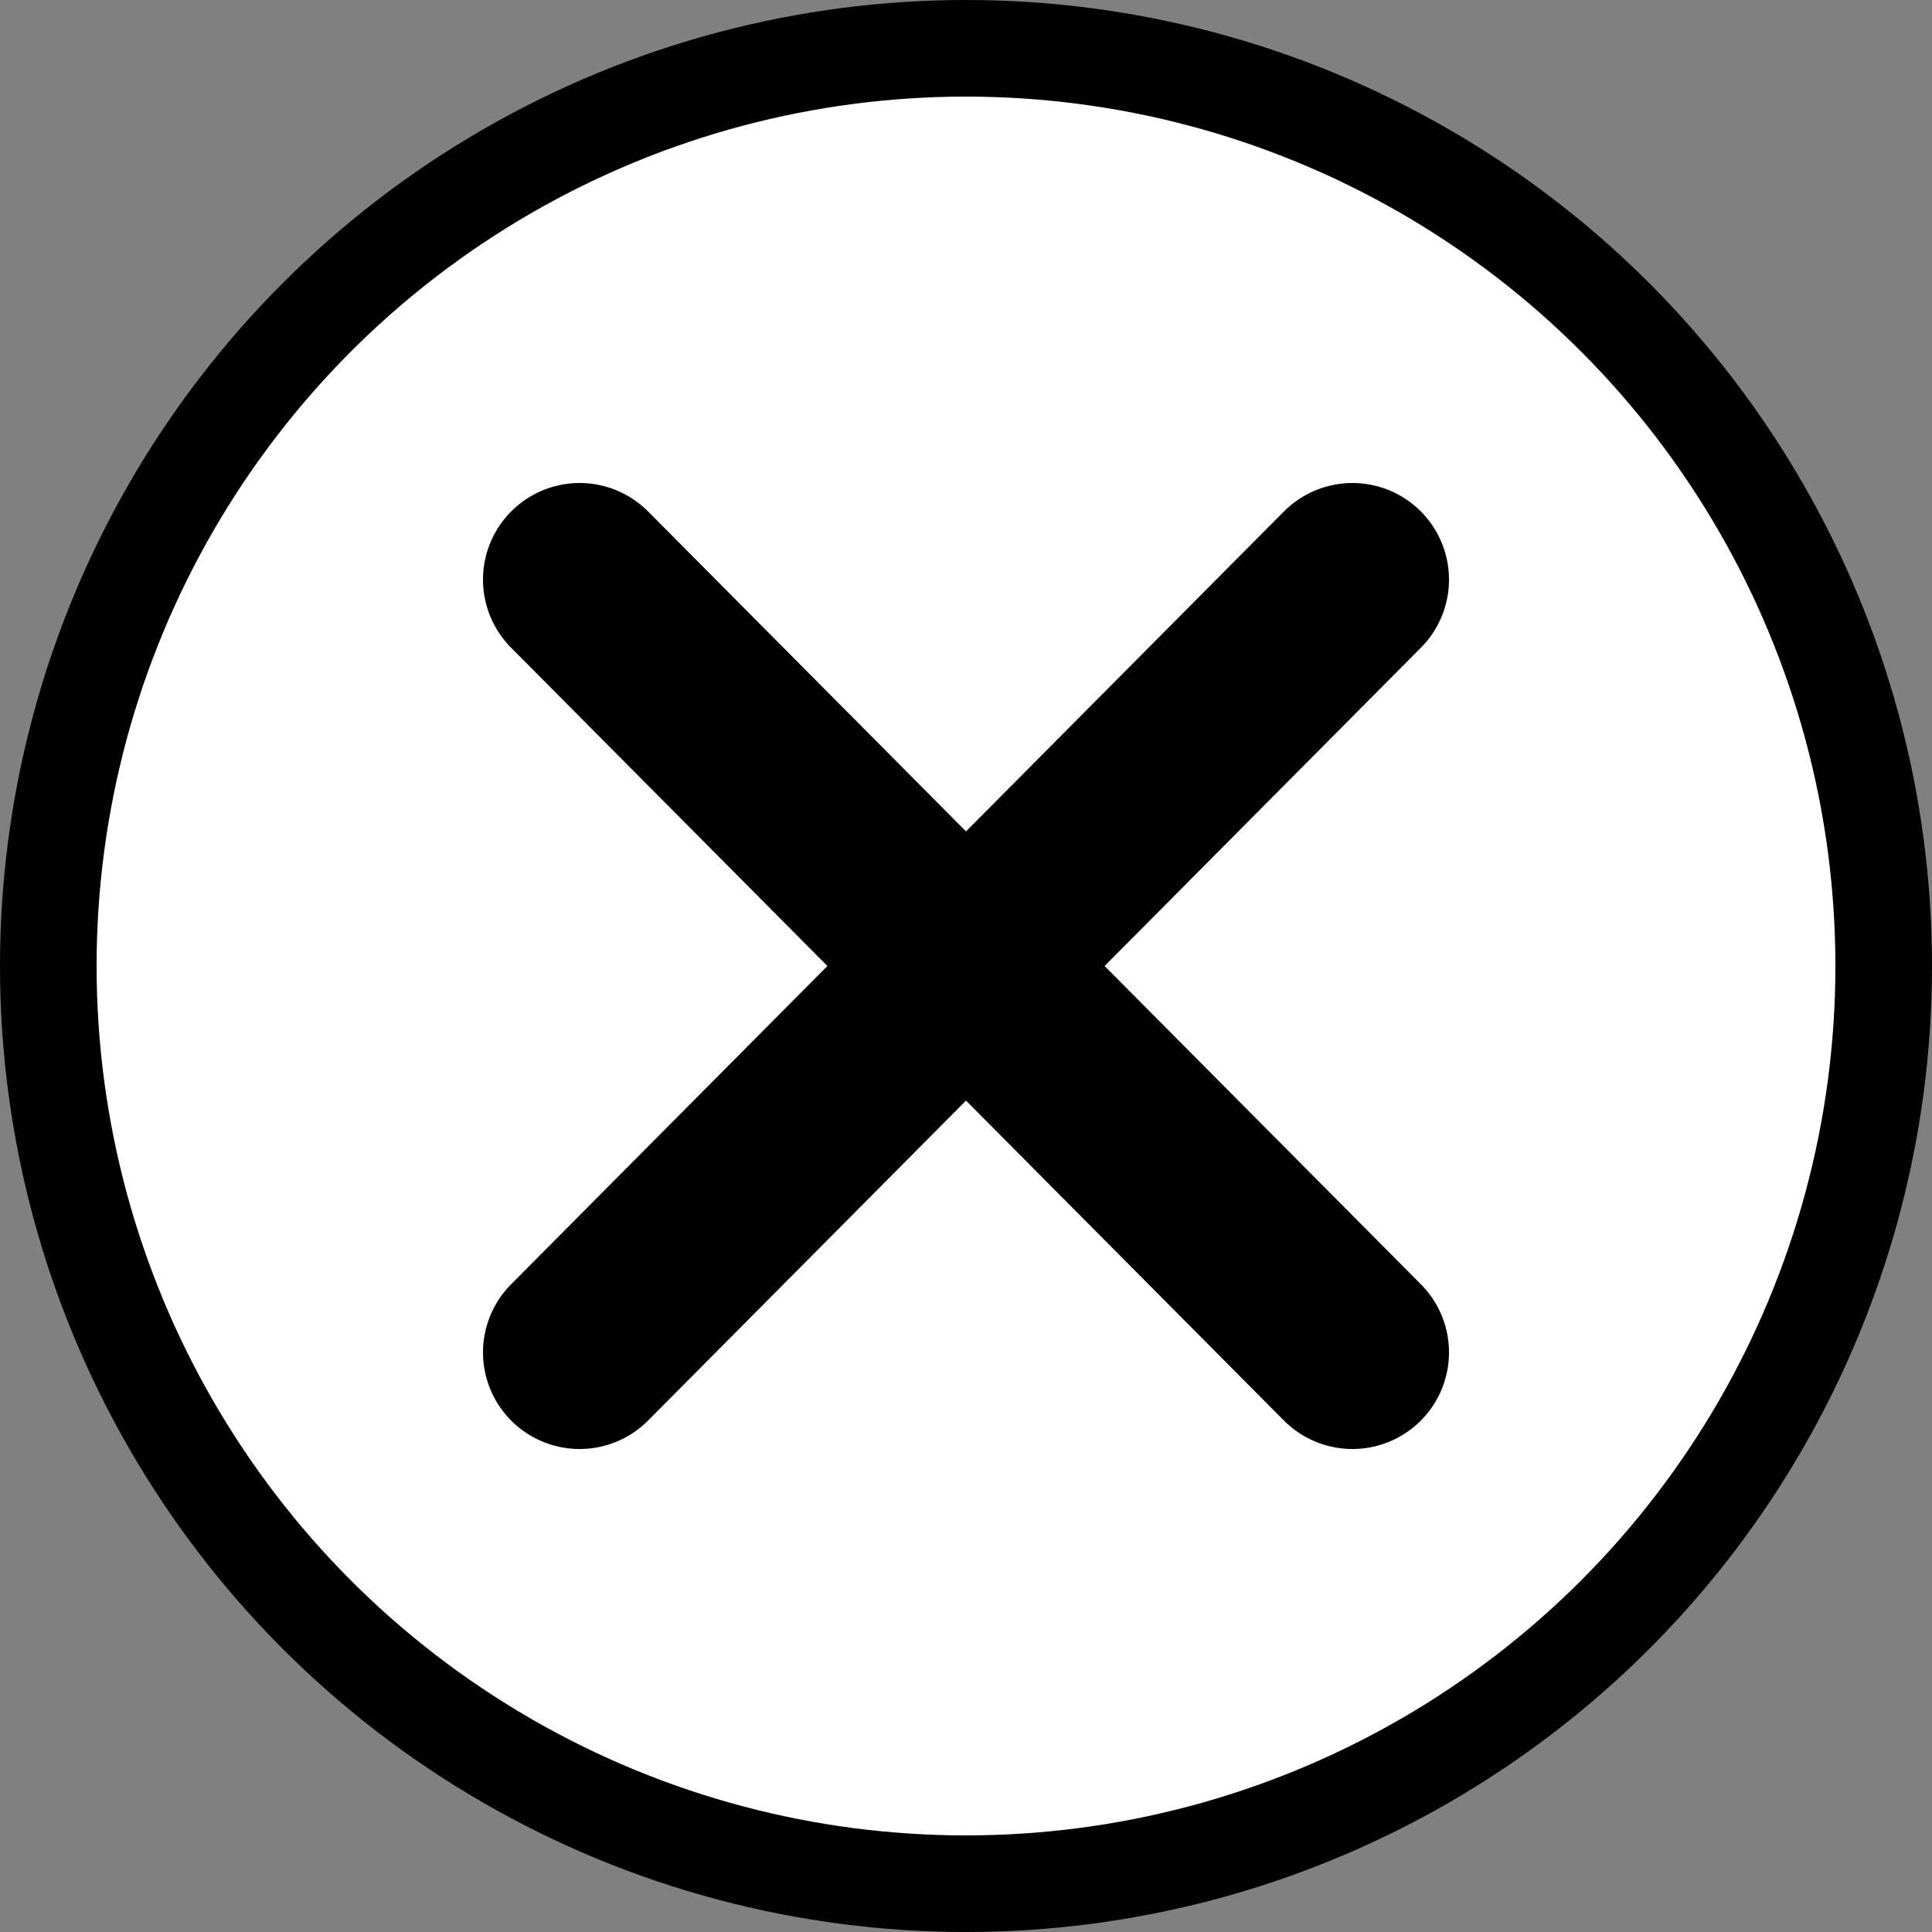 <svg xmlns="http://www.w3.org/2000/svg" width="20" height="20" viewBox="0 0 20 20" fill="none">
  <rect x="0" y="0" width="20" height="20" fill="#808080" stroke="none"/>
  <circle cx="10" cy="10" r="9.5" fill="white" stroke="currentColor"/>
  <path d="M14 14L10.025 10L14 6M6 14L9.975 10L6 6" stroke="currentColor" stroke-width="2" stroke-linecap="round"/>
</svg>